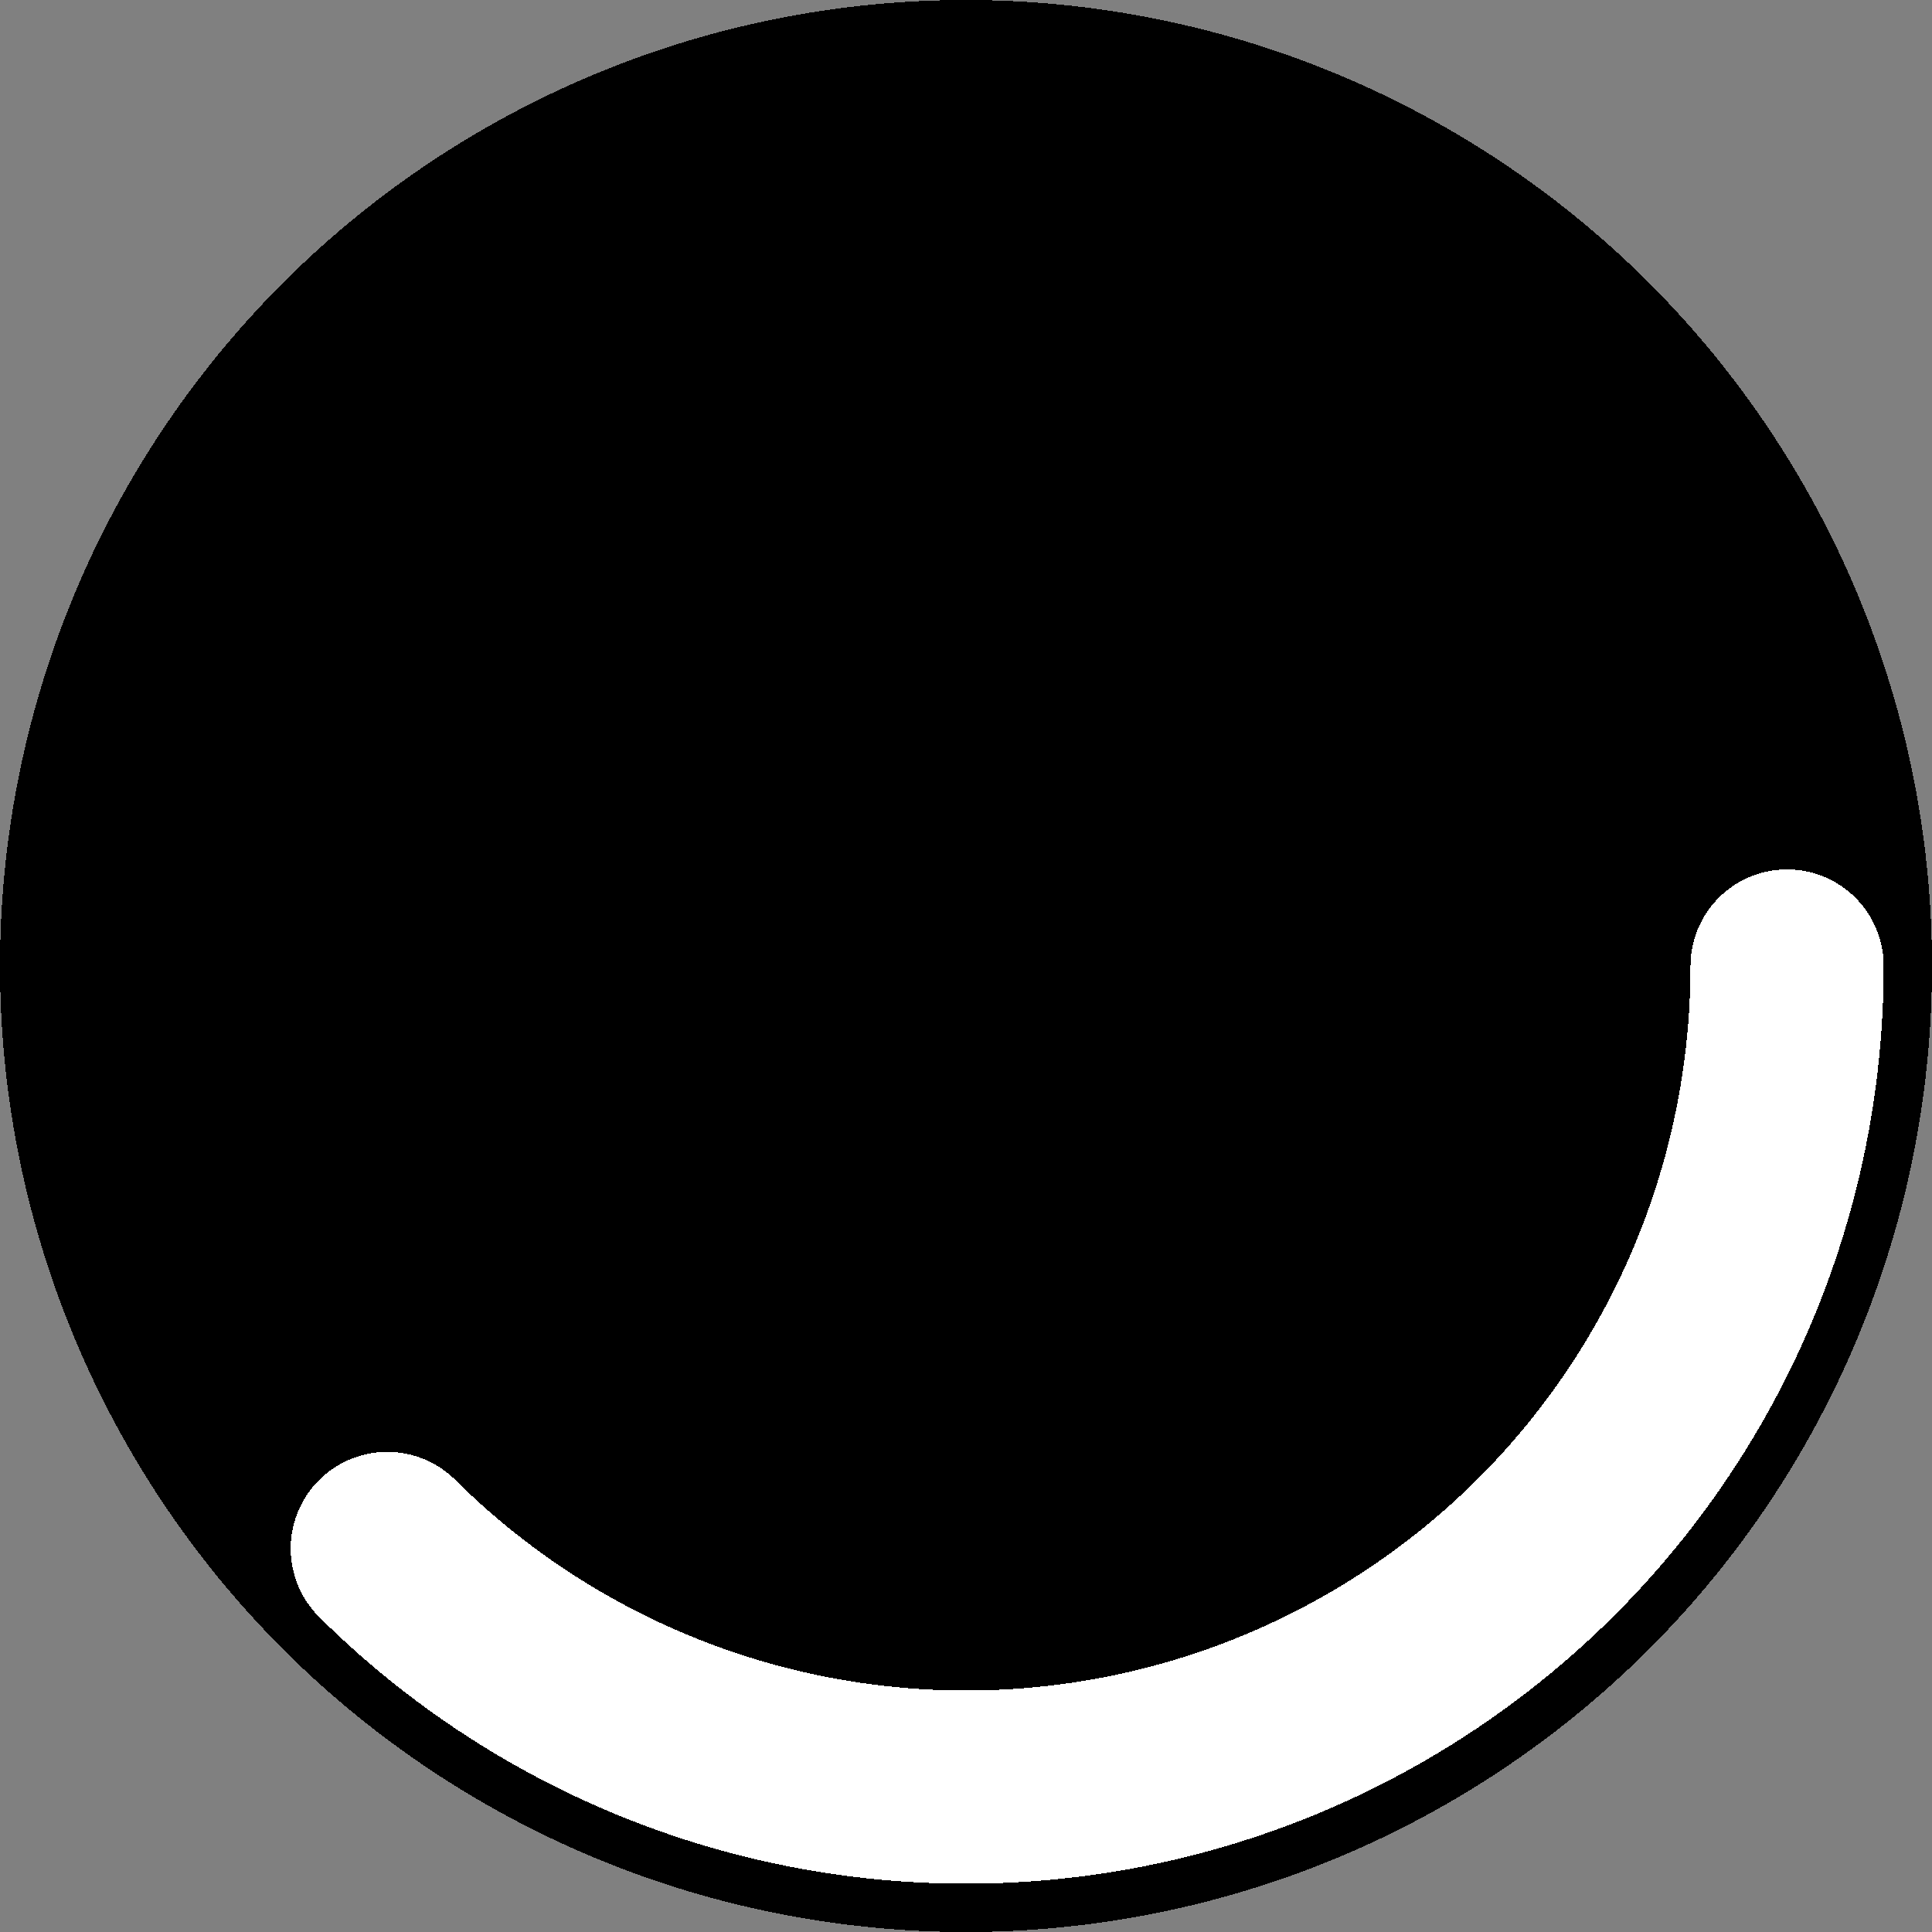 <svg xmlns="http://www.w3.org/2000/svg" viewBox="0 0 10 10" shape-rendering="crispEdges">

  <rect x="0" y="0" width="10" height="10" fill="#808080" stroke="none"/>

  <!-- <rect width="100" height="100" fill="red" /> -->

  <circle r="5" cx="5" cy="5" stroke="#0005" fill="#0005" stroke-width="0" />
  <circle r="4.25" cx="5" cy="5" fill="none" stroke="white" stroke-width="1" stroke-dasharray="20" stroke-dashoffset="10" stroke-linecap="round">
    <animate attributeName="stroke-dashoffset" repeatCount="indefinite" values="80;0" dur="10"/>
    <animateTransform attributeName="transform" type="rotate" values="0 5 5; 360 5 5" dur="1" repeatCount="indefinite" />
  </circle>
</svg>